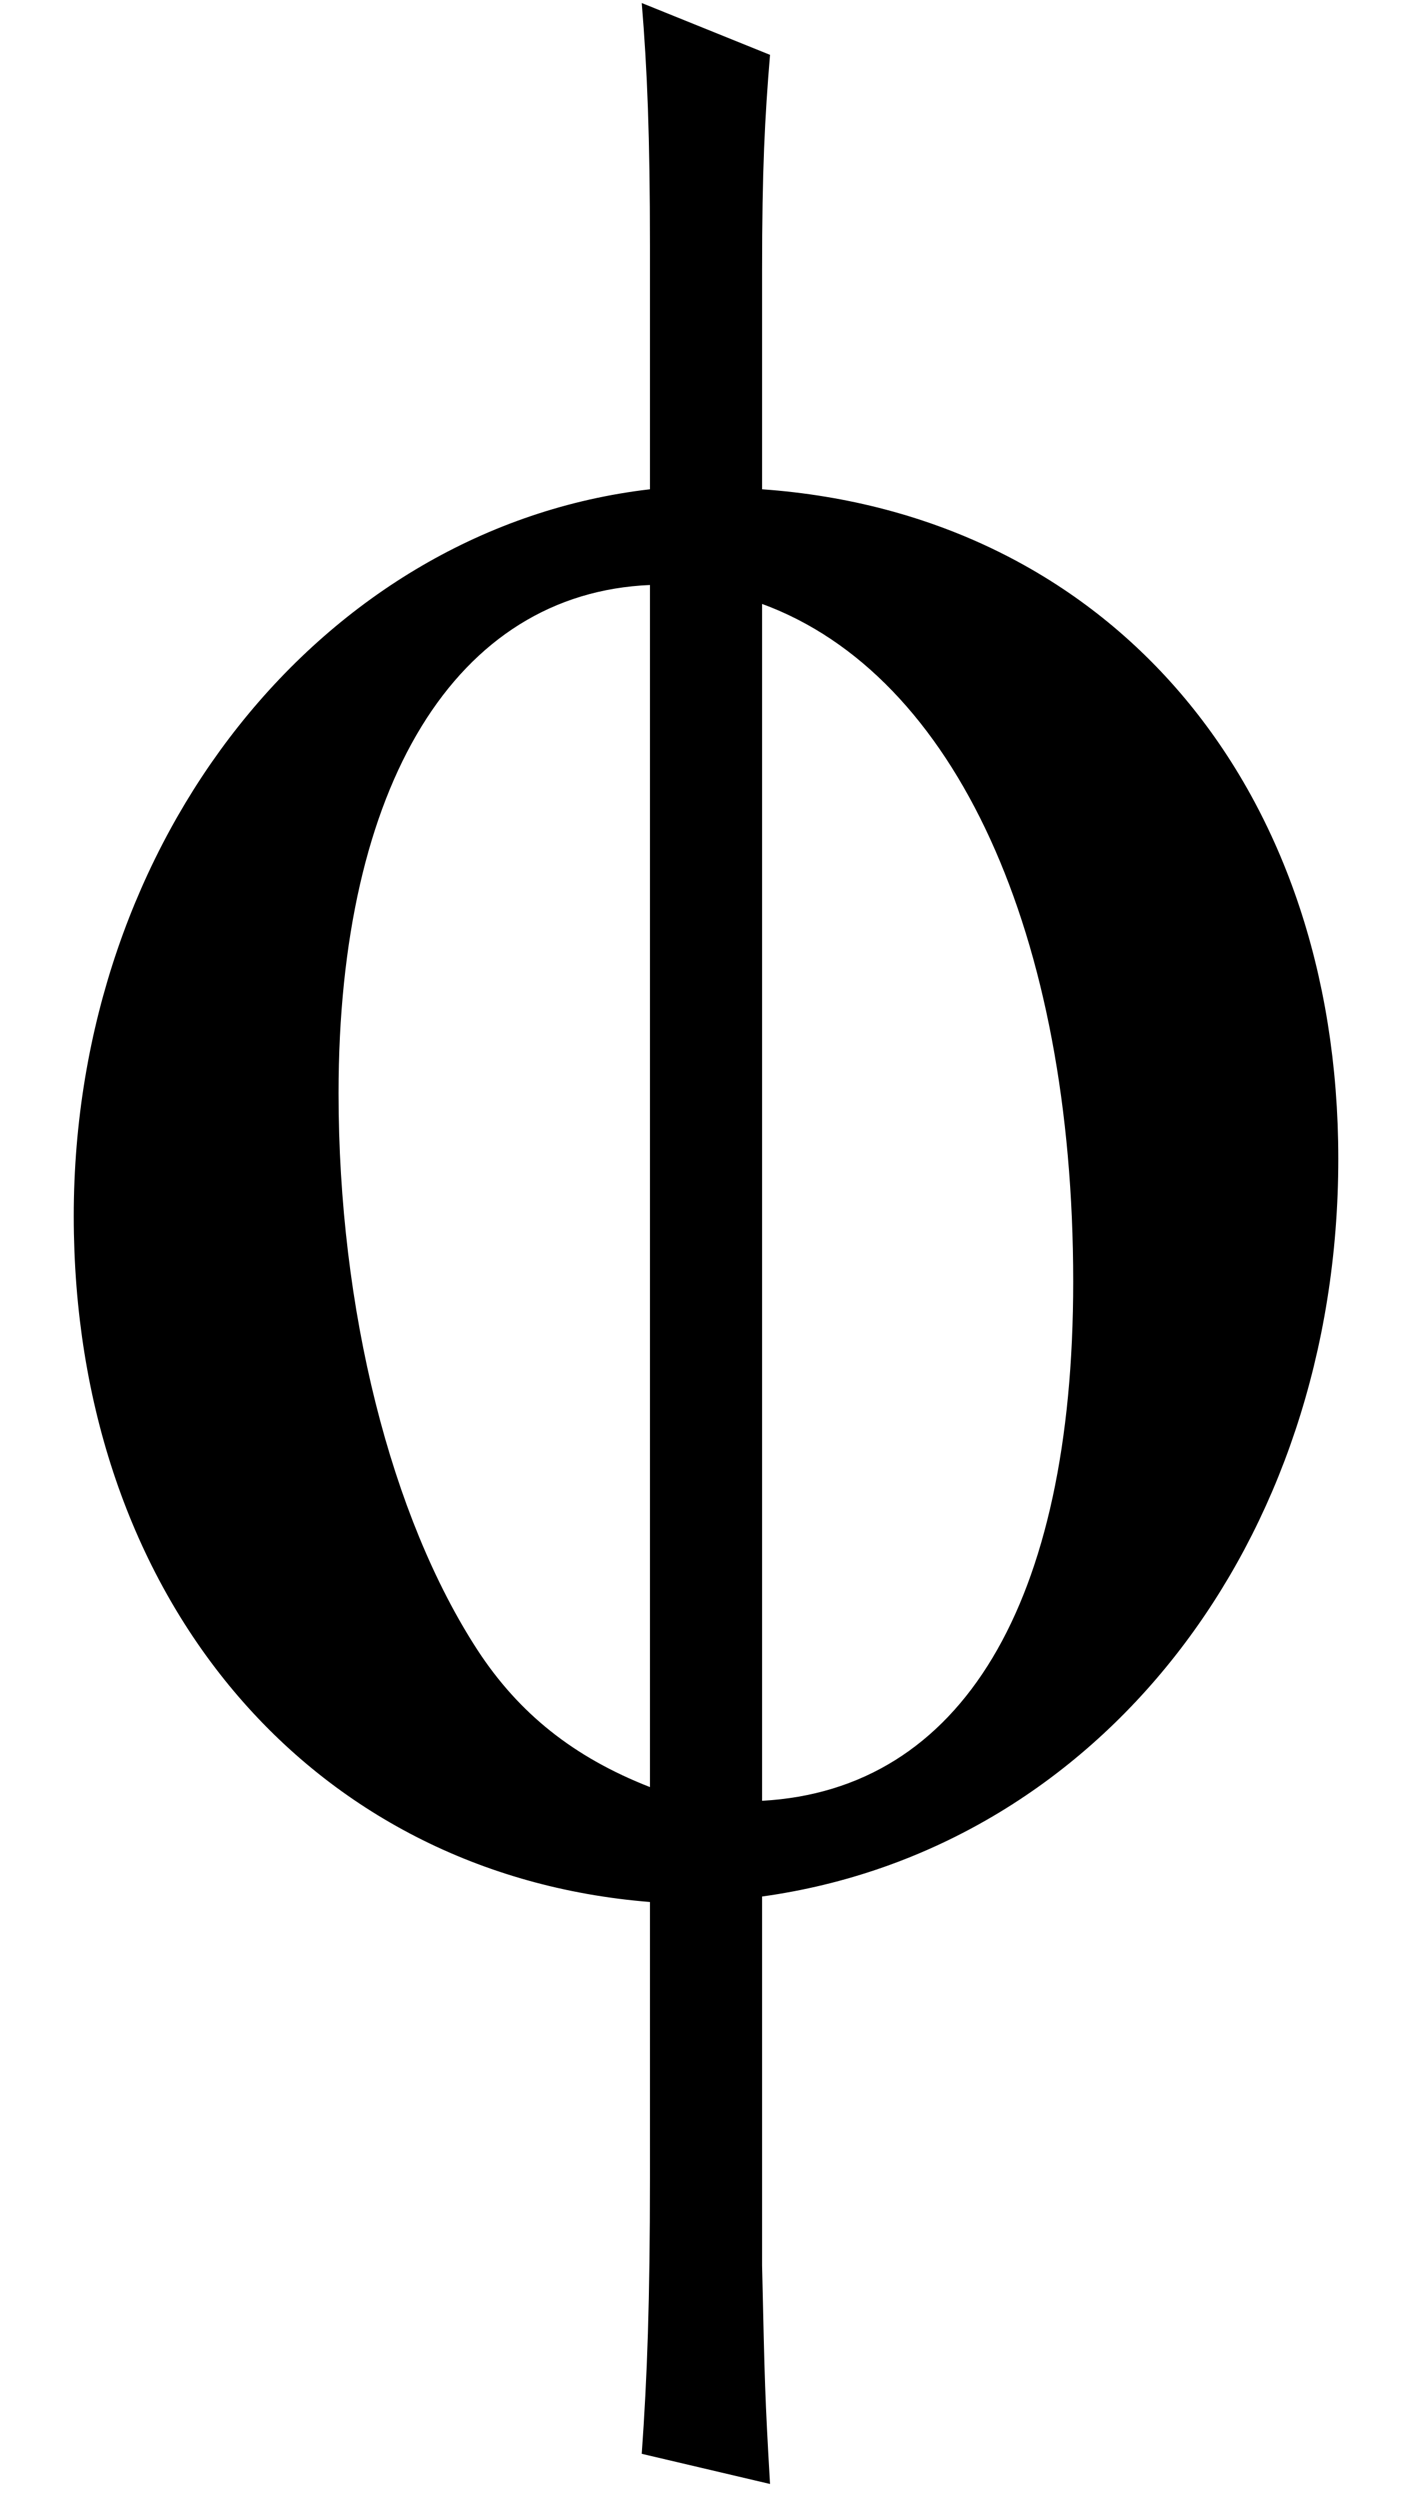 <?xml version='1.0' encoding='UTF-8'?>
<!-- This file was generated by dvisvgm 3.2.2 -->
<svg version='1.1' xmlns='http://www.w3.org/2000/svg' xmlns:xlink='http://www.w3.org/1999/xlink' width='5.191pt' height='9.116pt' viewBox='169.26 -10.79 5.191 9.116'>
<defs>
<path id='g0-102' d='M2.78 .07C4.005-.1 4.882-1.215 4.882-2.62C4.882-3.985 4.045-4.971 2.78-5.061V-5.858C2.78-6.227 2.79-6.416 2.809-6.645L2.341-6.834C2.361-6.595 2.371-6.346 2.371-5.948V-5.061C1.176-4.922 .269-3.786 .269-2.411C.269-1.026 1.126-.01 2.371 .09V1.096C2.371 1.544 2.361 1.823 2.341 2.102L2.809 2.212C2.79 1.883 2.79 1.853 2.78 1.415V1.146V.07ZM2.371-.329C2.092-.438 1.893-.598 1.743-.827C1.425-1.315 1.235-2.072 1.235-2.859C1.235-3.985 1.664-4.682 2.371-4.712V-.329ZM2.78-4.643C3.487-4.384 3.915-3.437 3.915-2.172C3.915-.996 3.507-.319 2.78-.279V-4.643Z'/>
</defs>
<g id='page1'>
<use x='169.26' y='-3.945' xlink:href='#g0-102'/>
</g>
</svg>